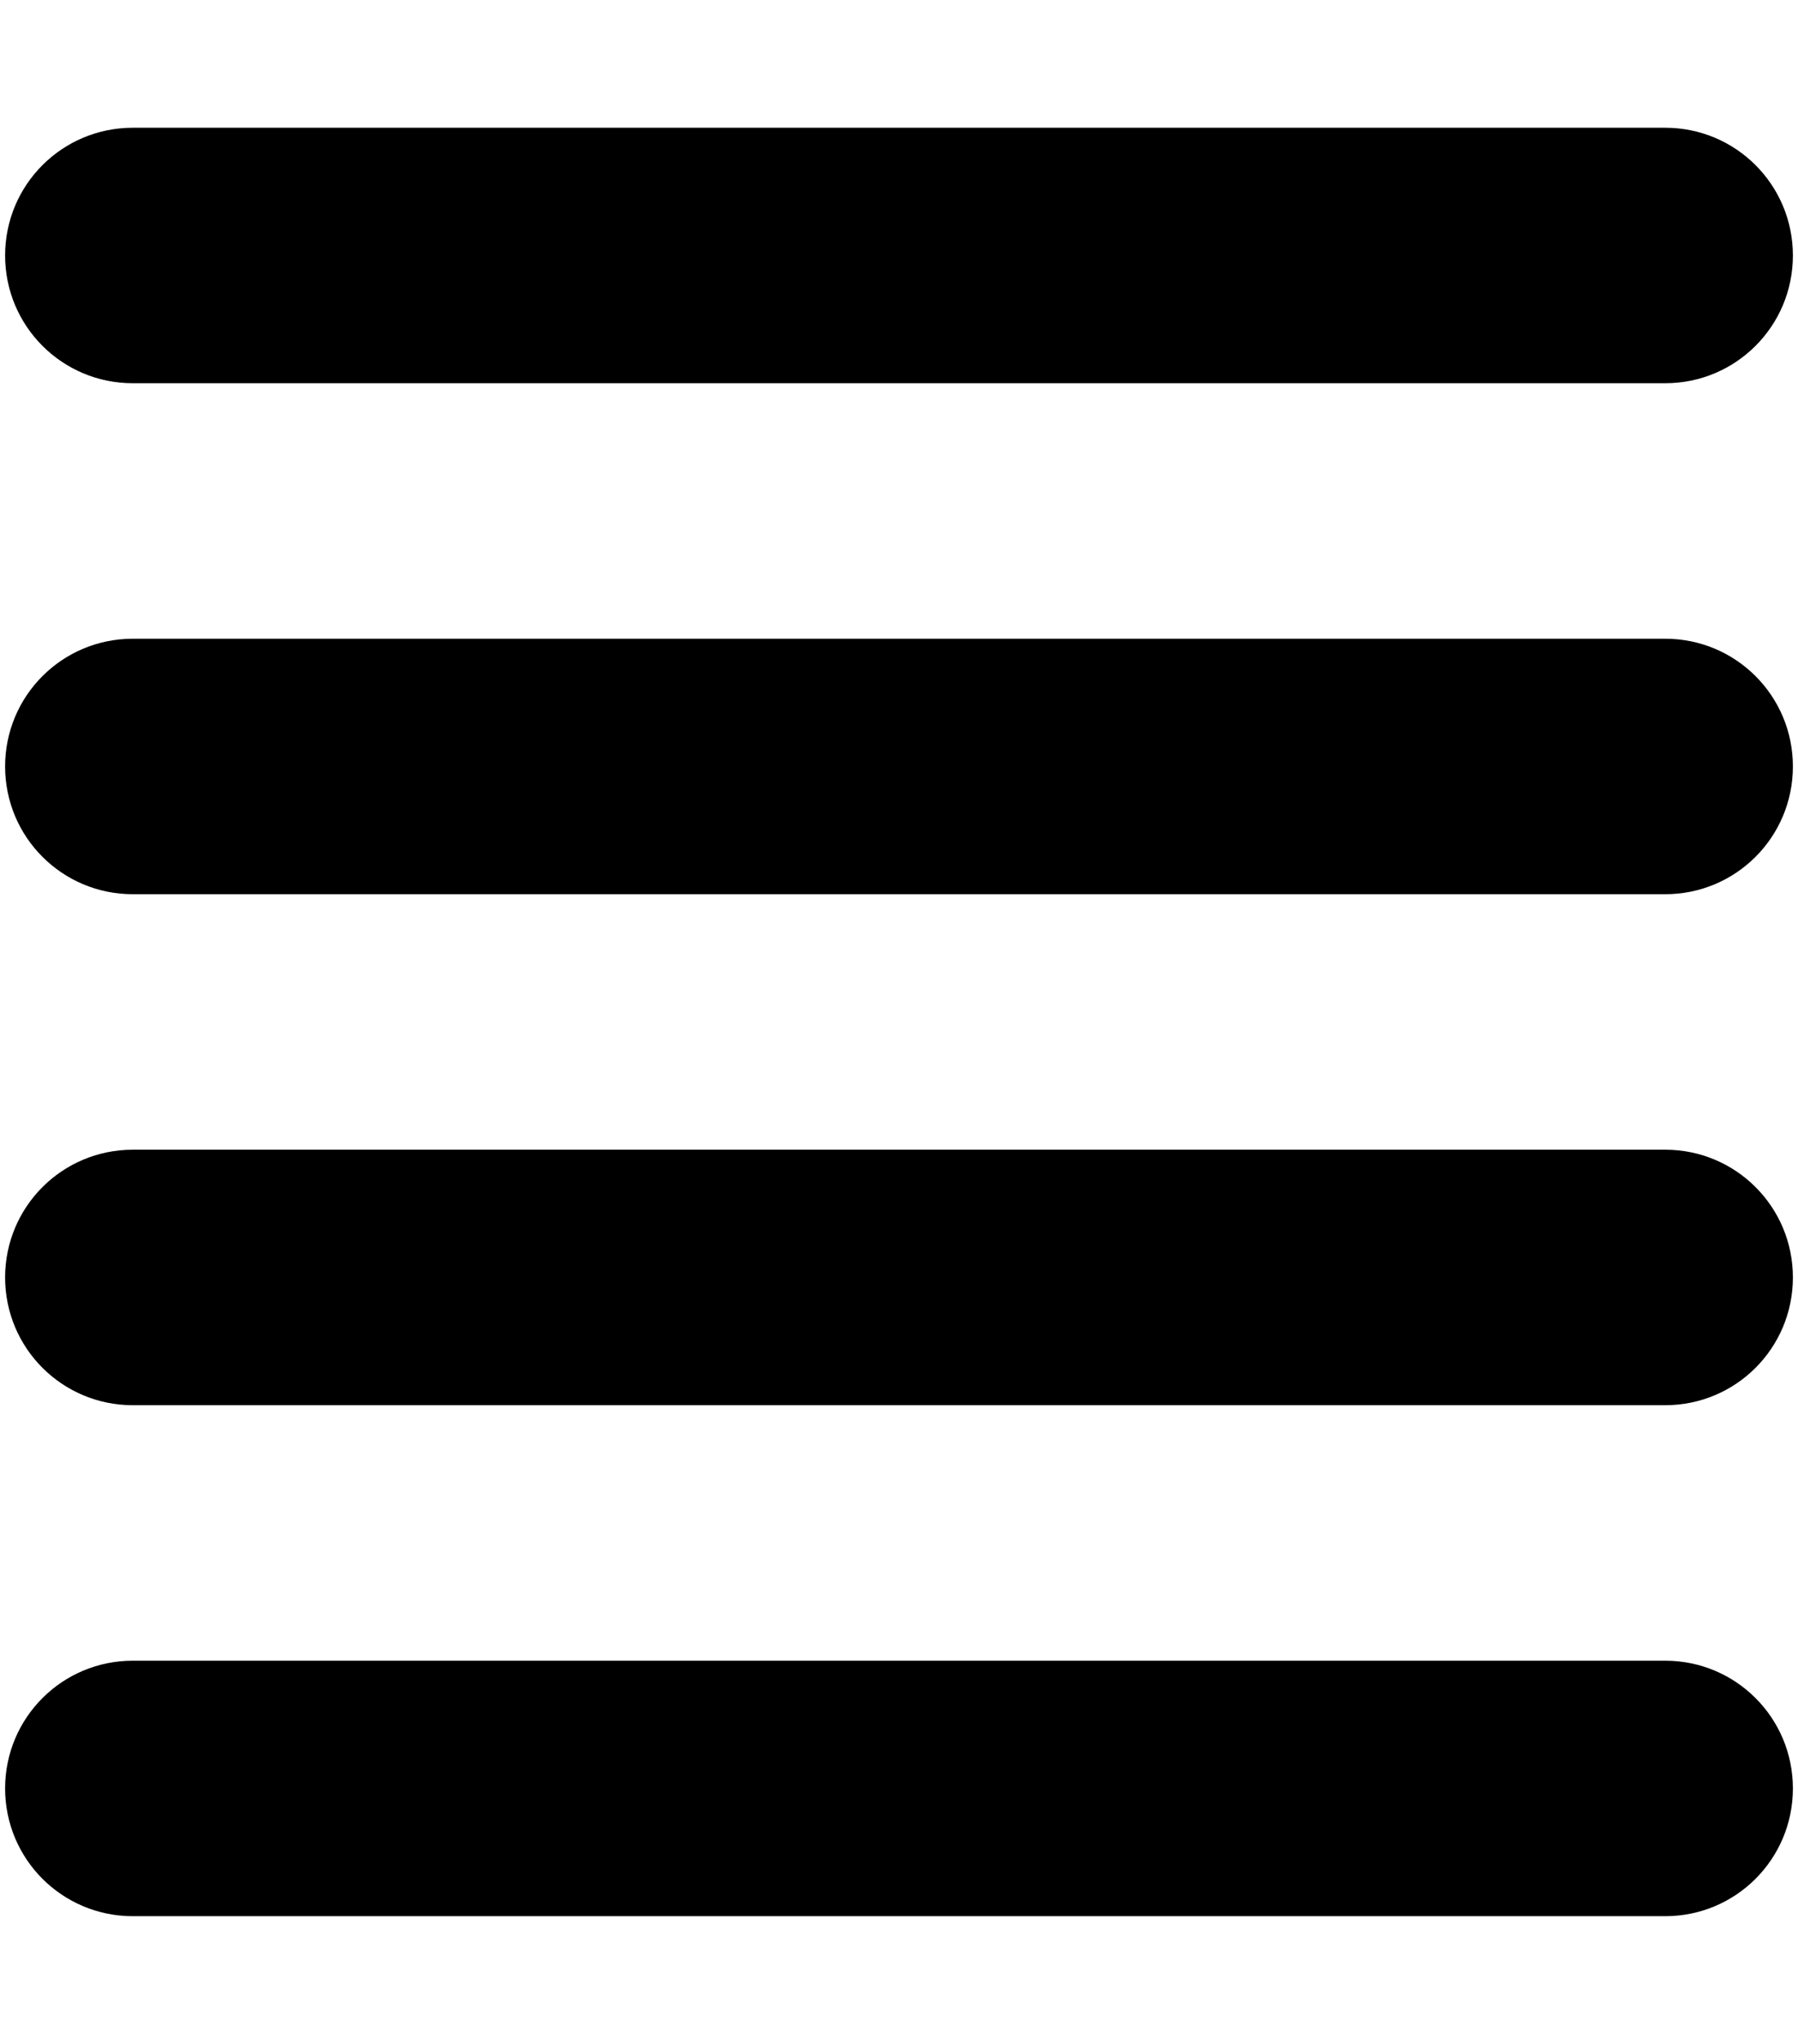 <svg xmlns="http://www.w3.org/2000/svg" width="0.88em" height="1em" viewBox="0 0 448 512"><path fill="currentColor" d="M448 64c0-17.7-14.3-32-32-32H32C14.3 32 0 46.3 0 64s14.3 32 32 32h384c17.7 0 32-14.3 32-32m0 256c0-17.7-14.3-32-32-32H32c-17.7 0-32 14.3-32 32s14.3 32 32 32h384c17.7 0 32-14.3 32-32M0 192c0 17.7 14.3 32 32 32h384c17.7 0 32-14.3 32-32s-14.3-32-32-32H32c-17.7 0-32 14.3-32 32m448 256c0-17.7-14.3-32-32-32H32c-17.7 0-32 14.3-32 32s14.3 32 32 32h384c17.7 0 32-14.3 32-32"/></svg>